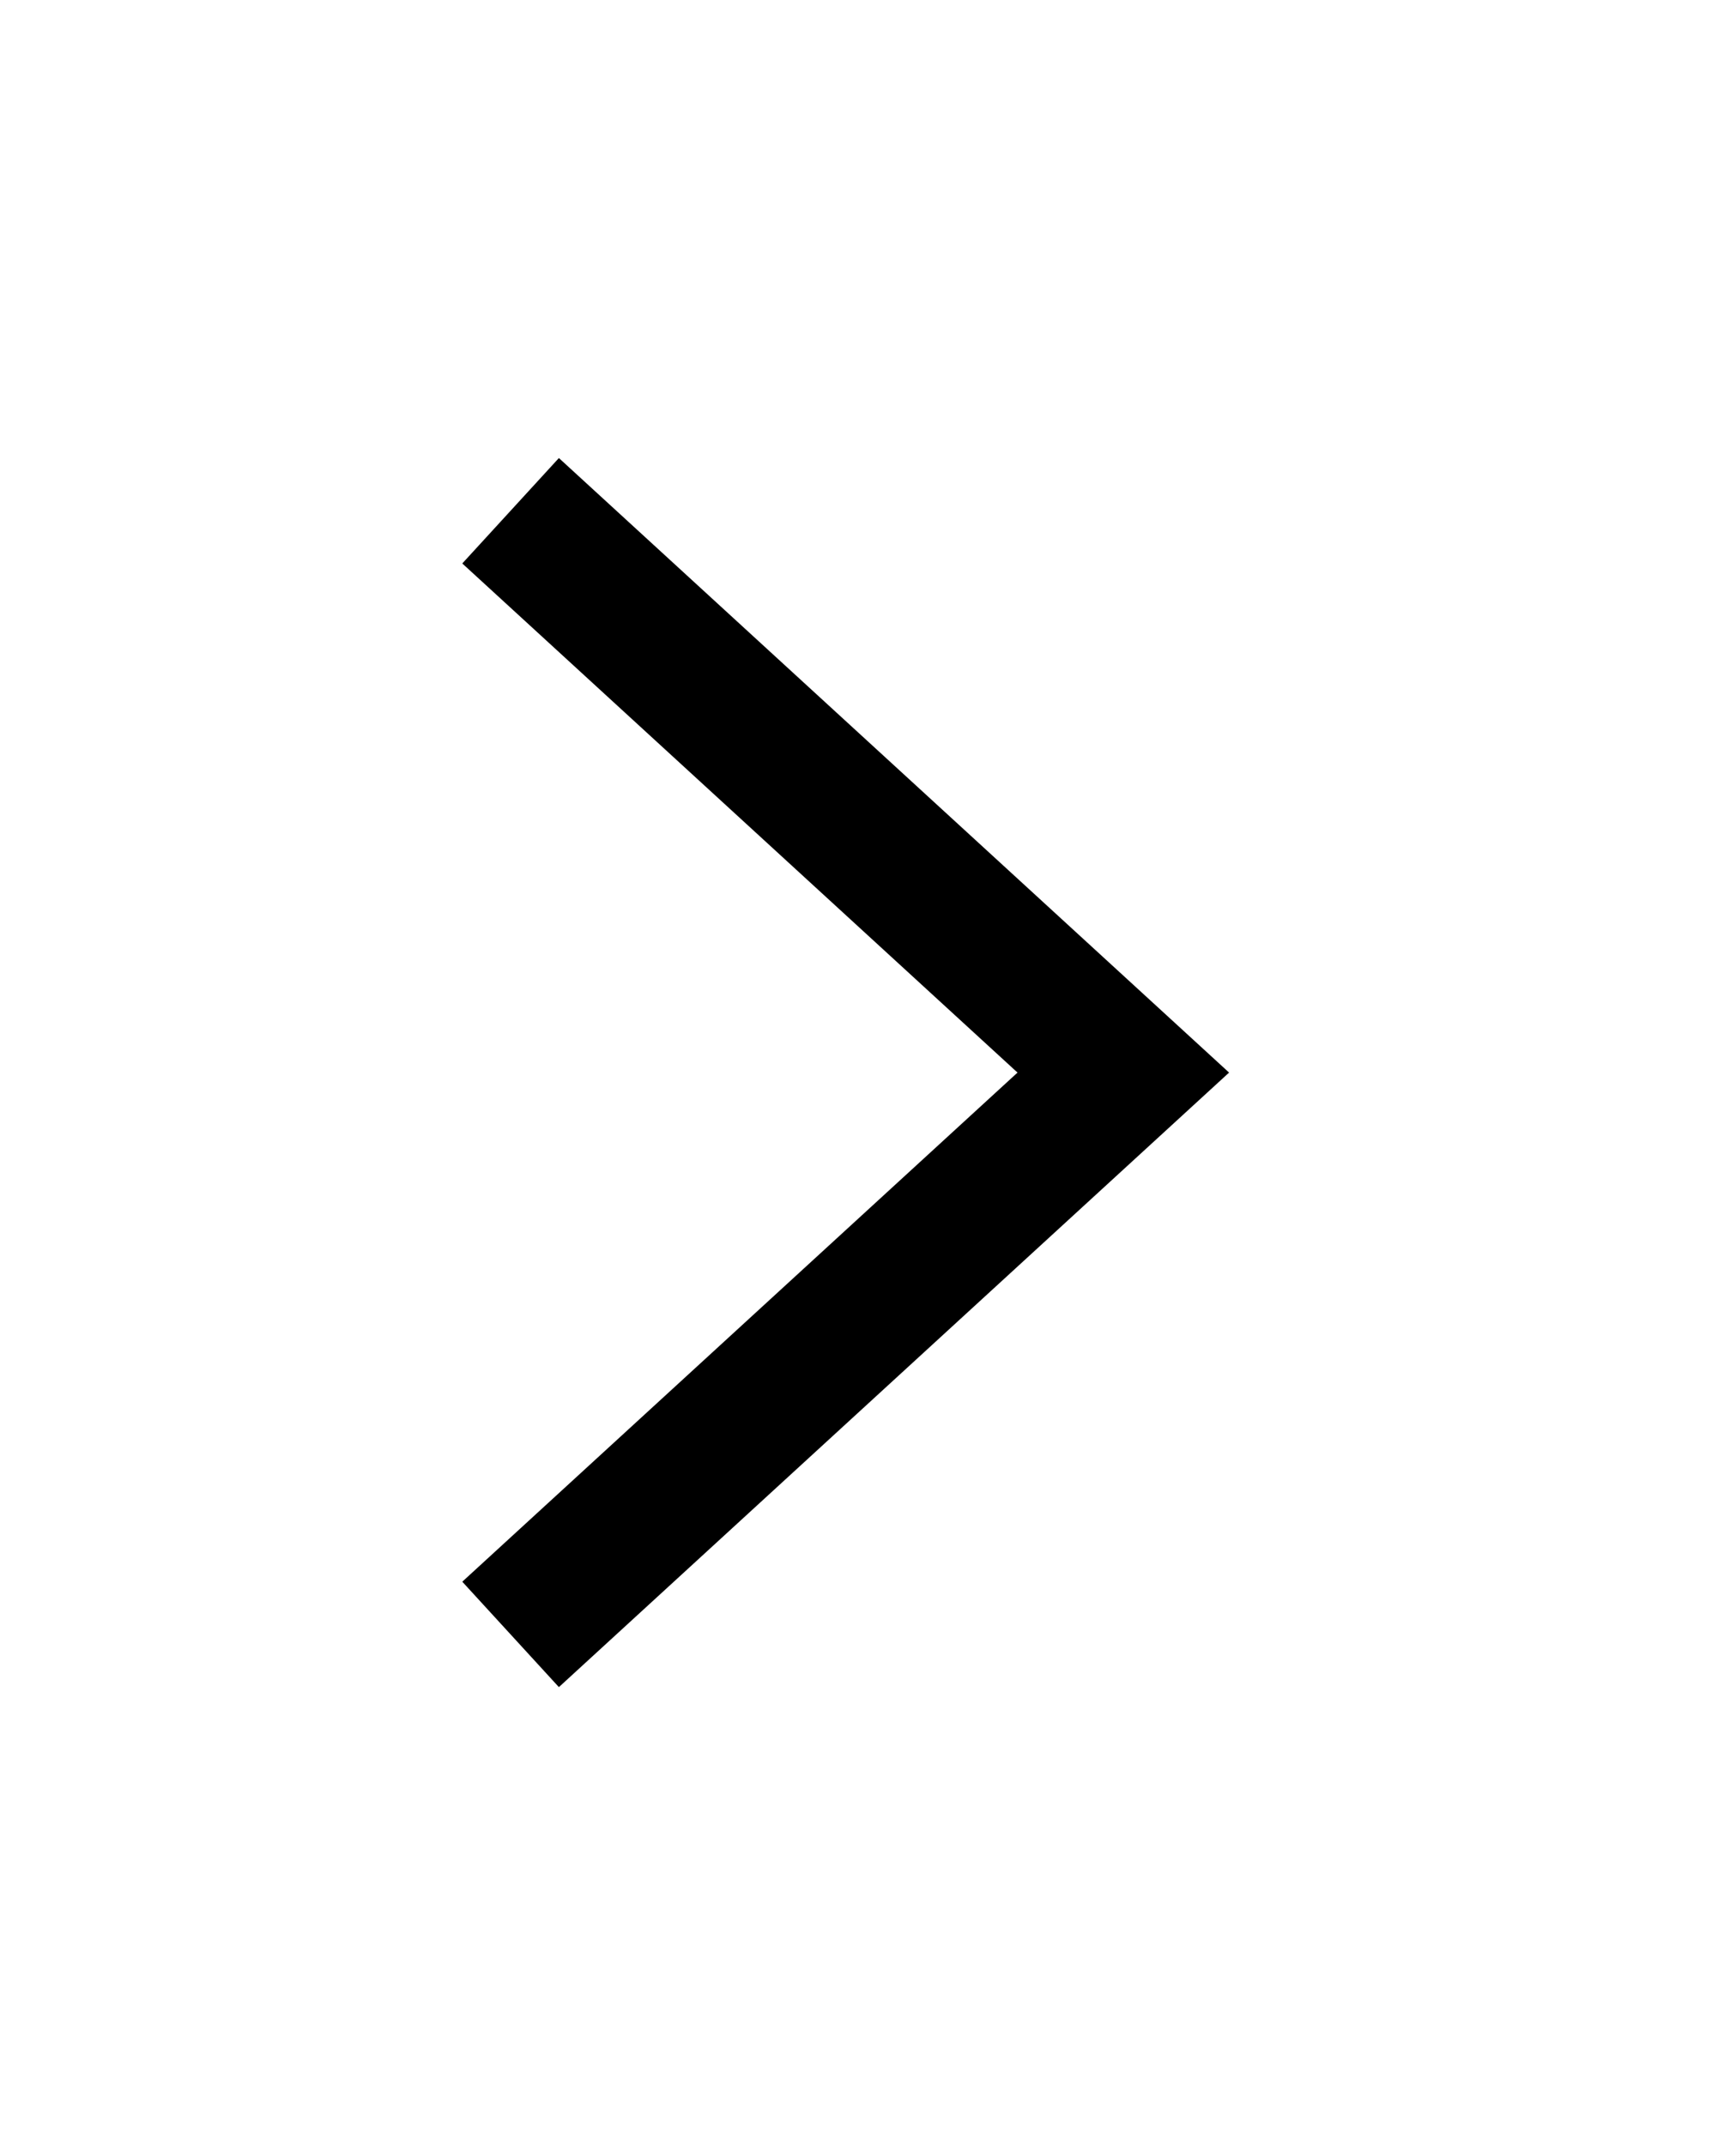 <svg xmlns="http://www.w3.org/2000/svg" width="17" height="21" viewBox="0 0 17 21" fill="none">
  <g filter="url(#filter0_d_291_258)">
    <path d="M5 4L11 9.5L5 15" stroke="black" stroke-width="1.4"/>
  </g>
  <defs>
    <filter id="filter0_d_291_258" x="0.527" y="0.484" width="15.509" height="20.032" filterUnits="userSpaceOnUse" color-interpolation-filters="sRGB">
      <feFlood flood-opacity="0" result="BackgroundImageFix"/>
      <feColorMatrix in="SourceAlpha" type="matrix" values="0 0 0 0 0 0 0 0 0 0 0 0 0 0 0 0 0 0 127 0" result="hardAlpha"/>
      <feOffset dy="1"/>
      <feGaussianBlur stdDeviation="2"/>
      <feComposite in2="hardAlpha" operator="out"/>
      <feColorMatrix type="matrix" values="0 0 0 0 0 0 0 0 0 0 0 0 0 0 0 0 0 0 0.25 0"/>
      <feBlend mode="normal" in2="BackgroundImageFix" result="effect1_dropShadow_291_258"/>
      <feBlend mode="normal" in="SourceGraphic" in2="effect1_dropShadow_291_258" result="shape"/>
    </filter>
  </defs>
</svg>